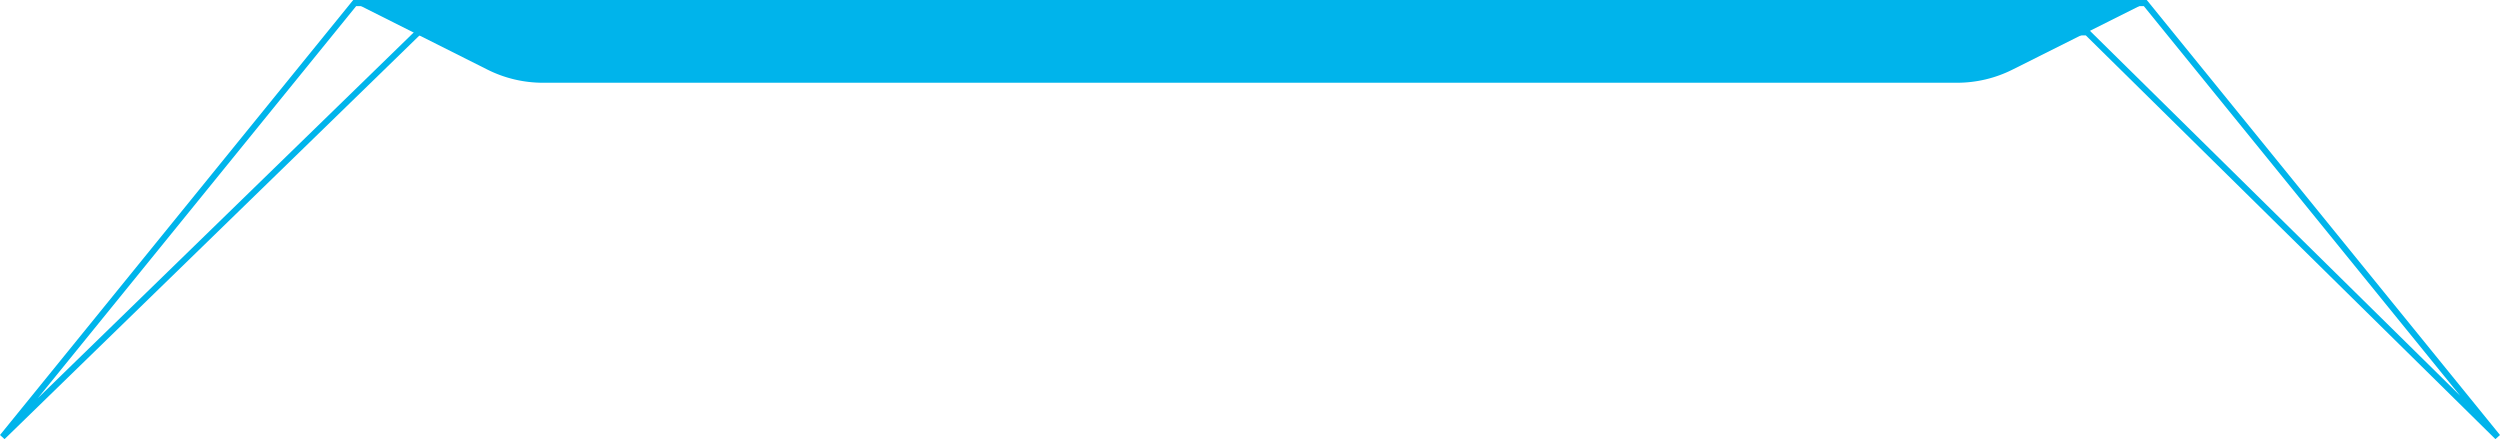 <svg xmlns="http://www.w3.org/2000/svg" viewBox="0 0 406.35 71.38"><g data-name="图层 2"><g data-name="Layer 2"><path fill="none" stroke="#00b4eb" stroke-miterlimit="10" d="M.39 71.02L57.65.5H348.7l57.26 70.52-66.73-65.77H67.99L.39 71.02z"/><path d="M88.25 13.45H318.1a20.1 20.1 0 009-2.13L348.7.5h-291l21.54 10.82a20.1 20.1 0 009.01 2.13z" fill="#00b4eb"/></g></g></svg>
